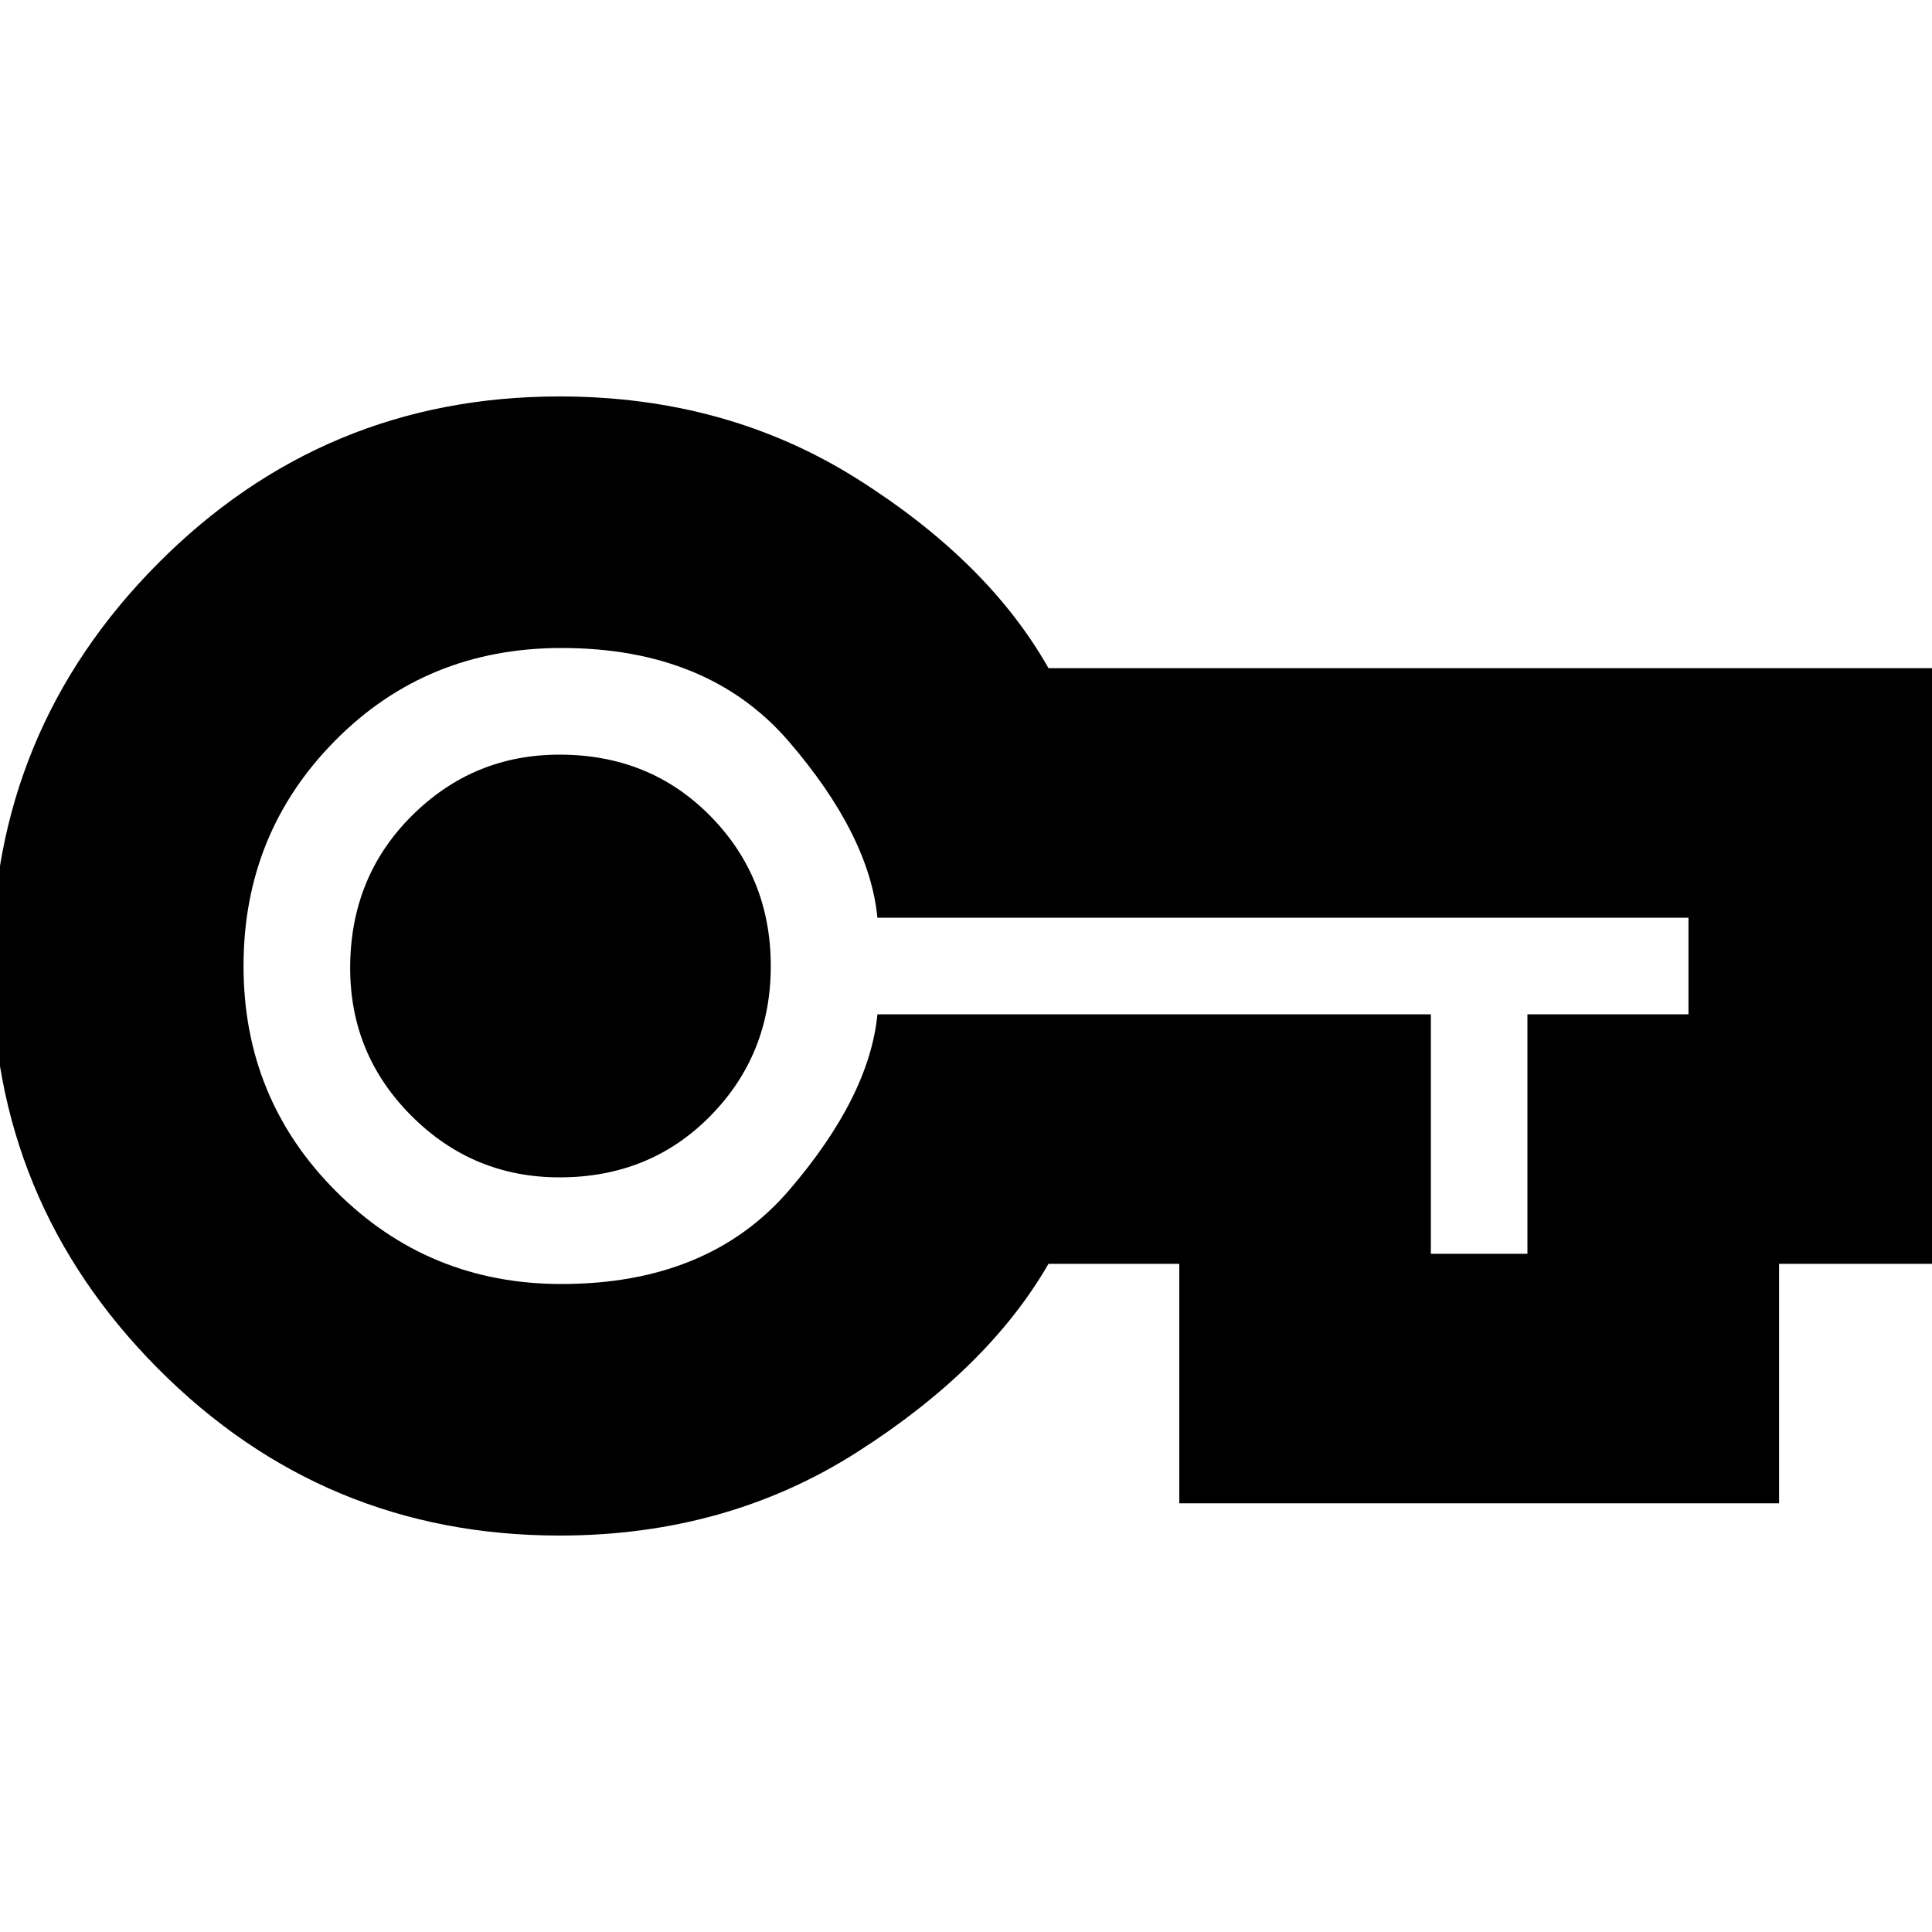 <svg xmlns="http://www.w3.org/2000/svg" height="20" width="20"><path d="M5.792 15.896Q3.354 15.896 1.635 14.167Q-0.083 12.438 -0.083 10Q-0.083 7.562 1.635 5.833Q3.354 4.104 5.792 4.104Q7.521 4.104 8.875 4.958Q10.229 5.812 10.854 6.917H20.083V13.083H18.417V15.562H12.208V13.083H10.854Q10.229 14.167 8.875 15.031Q7.521 15.896 5.792 15.896ZM5.812 13.292Q7.333 13.292 8.167 12.323Q9 11.354 9.083 10.5H14.812V12.979H15.812V10.5H17.479V9.5H9.083Q9 8.646 8.167 7.677Q7.333 6.708 5.812 6.708Q4.417 6.708 3.469 7.667Q2.521 8.625 2.521 10Q2.521 11.375 3.479 12.333Q4.438 13.292 5.812 13.292ZM5.792 12.188Q6.729 12.188 7.354 11.552Q7.979 10.917 7.979 10Q7.979 9.083 7.354 8.448Q6.729 7.812 5.792 7.812Q4.896 7.812 4.26 8.448Q3.625 9.083 3.625 10.021Q3.625 10.917 4.26 11.552Q4.896 12.188 5.792 12.188ZM5.792 10Q5.792 10 5.792 10Q5.792 10 5.792 10Q5.792 10 5.792 10Q5.792 10 5.792 10Q5.792 10 5.792 10Q5.792 10 5.792 10Q5.792 10 5.792 10Q5.792 10 5.792 10Z"/></svg>